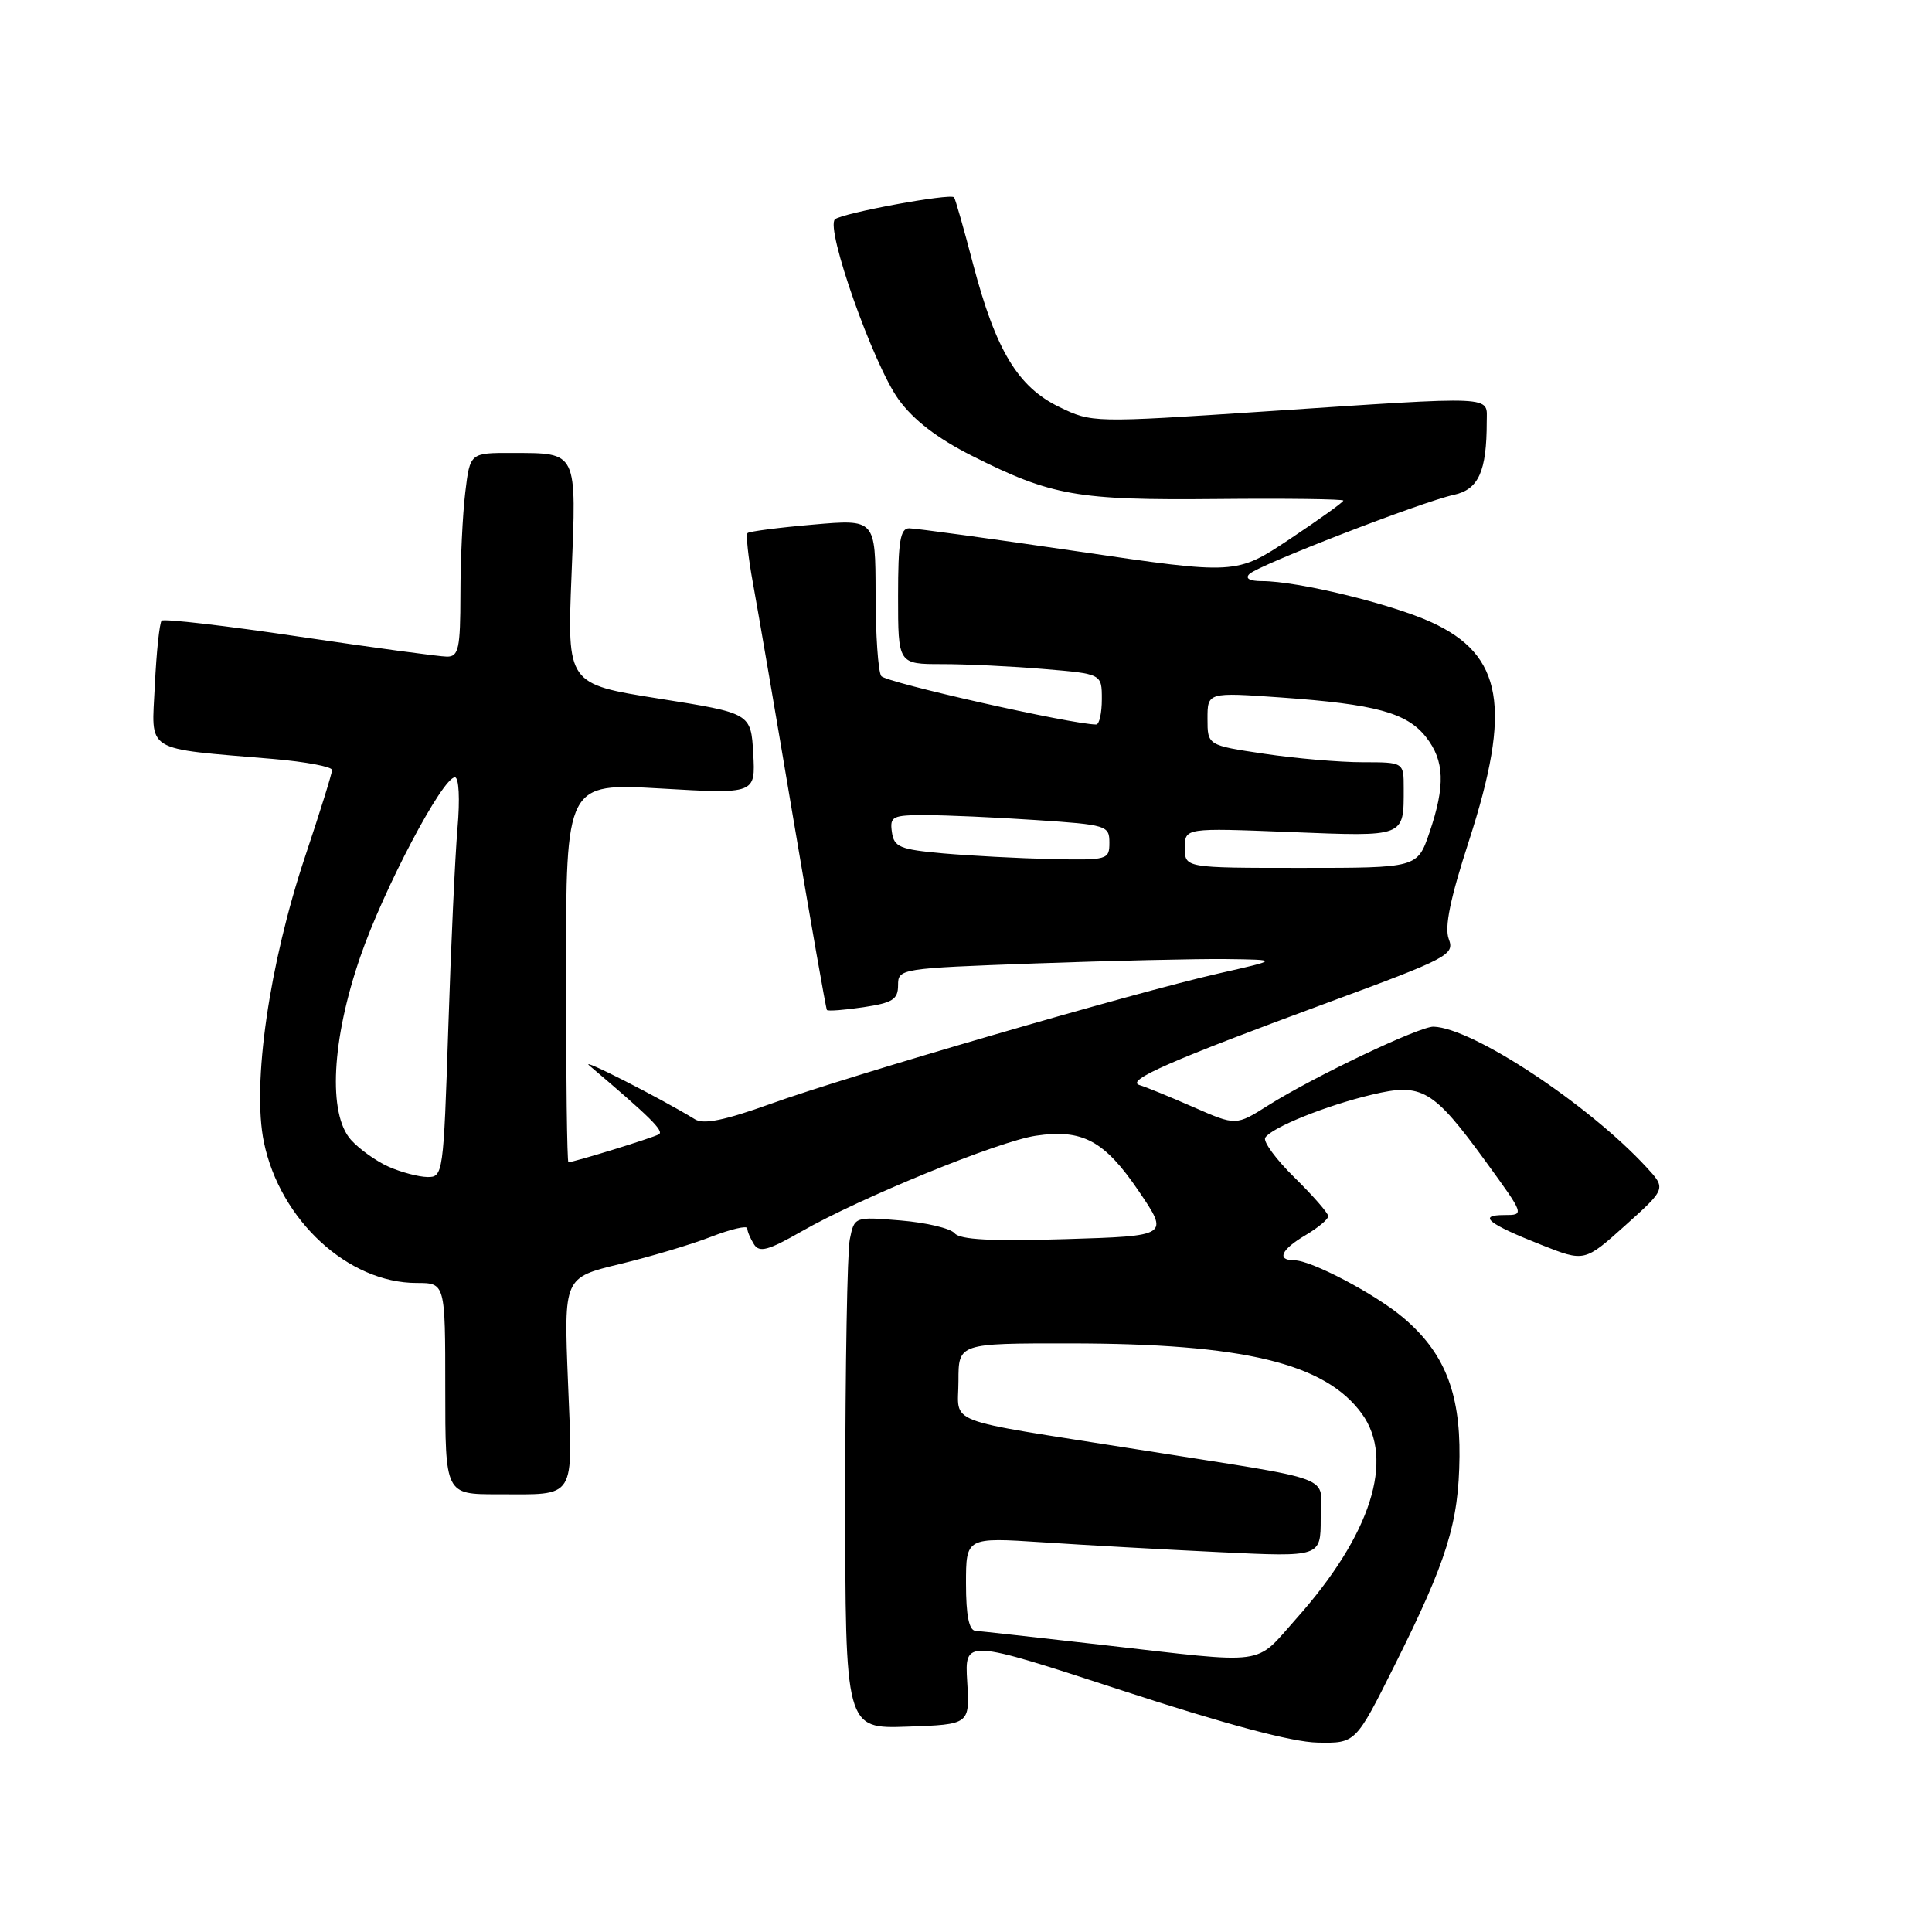 <?xml version="1.0" encoding="UTF-8" standalone="no"?>
<!DOCTYPE svg PUBLIC "-//W3C//DTD SVG 1.1//EN" "http://www.w3.org/Graphics/SVG/1.1/DTD/svg11.dtd" >
<svg xmlns="http://www.w3.org/2000/svg" xmlns:xlink="http://www.w3.org/1999/xlink" version="1.1" viewBox="0 0 256 256">
 <g >
 <path fill="currentColor"
d=" M 184.75 220.75 C 191.76 206.74 193.29 201.81 193.39 193.00 C 193.48 184.42 191.33 179.14 185.90 174.57 C 182.19 171.44 173.75 167.00 171.53 167.00 C 169.11 167.00 169.73 165.59 173.00 163.66 C 174.65 162.68 176.00 161.56 176.00 161.15 C 176.00 160.75 173.99 158.45 171.54 156.04 C 169.09 153.64 167.34 151.26 167.65 150.75 C 168.48 149.41 175.70 146.49 181.77 145.05 C 188.43 143.46 189.88 144.31 196.89 153.94 C 202.02 161.00 202.02 161.00 199.31 161.00 C 195.73 161.00 197.18 162.17 204.23 164.95 C 209.96 167.22 209.96 167.22 215.37 162.36 C 220.78 157.50 220.78 157.50 218.14 154.64 C 210.42 146.29 195.12 136.19 189.95 136.04 C 188.09 135.99 174.07 142.67 168.04 146.47 C 163.77 149.17 163.77 149.17 158.14 146.70 C 155.04 145.34 151.82 144.02 151.00 143.78 C 149.04 143.19 155.12 140.52 176.02 132.82 C 191.93 126.95 192.76 126.51 191.97 124.43 C 191.38 122.87 192.15 119.10 194.63 111.46 C 200.35 93.80 199.15 86.79 189.67 82.45 C 184.35 80.01 171.94 77.00 167.23 77.00 C 165.58 77.00 164.95 76.65 165.55 76.06 C 166.74 74.87 188.40 66.49 192.64 65.57 C 195.92 64.86 197.00 62.46 197.00 55.88 C 197.00 52.38 198.73 52.46 167.60 54.52 C 144.80 56.03 144.69 56.03 140.34 53.92 C 134.87 51.27 131.94 46.41 128.94 35.00 C 127.72 30.32 126.58 26.34 126.42 26.15 C 125.95 25.58 111.58 28.23 110.64 29.06 C 109.33 30.22 115.72 48.31 119.06 52.92 C 121.04 55.66 124.18 58.07 128.78 60.39 C 139.34 65.71 142.70 66.30 161.25 66.12 C 170.46 66.03 178.00 66.13 178.00 66.33 C 178.00 66.54 174.80 68.83 170.90 71.43 C 163.80 76.15 163.80 76.15 142.87 73.07 C 131.36 71.38 121.28 70.00 120.47 70.00 C 119.29 70.00 119.00 71.75 119.00 79.00 C 119.00 88.00 119.00 88.00 124.85 88.00 C 128.07 88.00 134.14 88.29 138.35 88.65 C 146.00 89.29 146.00 89.29 146.00 92.65 C 146.00 94.49 145.66 96.00 145.25 96.00 C 142.08 96.00 117.34 90.43 116.77 89.58 C 116.36 88.99 116.02 84.07 116.02 78.65 C 116.00 68.79 116.00 68.79 107.75 69.51 C 103.21 69.90 99.30 70.41 99.06 70.63 C 98.82 70.86 99.14 73.84 99.77 77.27 C 100.40 80.70 102.81 94.75 105.12 108.50 C 107.44 122.25 109.44 133.65 109.57 133.83 C 109.71 134.00 111.88 133.84 114.41 133.46 C 118.28 132.88 119.00 132.43 119.00 130.54 C 119.00 128.35 119.24 128.31 137.16 127.66 C 147.15 127.30 158.51 127.04 162.41 127.08 C 169.50 127.17 169.50 127.17 161.50 128.98 C 150.45 131.48 112.30 142.58 102.10 146.27 C 96.06 148.44 93.25 149.02 92.10 148.32 C 87.56 145.54 76.71 140.01 78.07 141.17 C 86.14 148.01 88.02 149.87 87.31 150.30 C 86.56 150.75 76.04 154.00 75.32 154.00 C 75.14 154.00 75.00 142.70 75.00 128.88 C 75.00 103.76 75.00 103.76 87.56 104.48 C 100.11 105.21 100.11 105.21 99.81 99.85 C 99.50 94.50 99.50 94.50 87.32 92.57 C 75.15 90.64 75.15 90.64 75.73 76.23 C 76.40 59.66 76.58 60.04 67.89 60.02 C 62.28 60.00 62.28 60.00 61.65 65.25 C 61.30 68.14 61.01 74.21 61.01 78.75 C 61.00 85.93 60.77 87.00 59.25 87.01 C 58.29 87.01 49.50 85.82 39.72 84.37 C 29.95 82.91 21.71 81.96 21.42 82.24 C 21.14 82.53 20.73 86.37 20.52 90.78 C 20.09 99.86 18.85 99.09 36.25 100.57 C 40.51 100.94 44.00 101.59 44.00 102.03 C 44.00 102.47 42.40 107.60 40.45 113.43 C 35.68 127.70 33.37 143.65 34.97 151.35 C 37.12 161.70 46.13 170.00 55.21 170.00 C 59.00 170.00 59.00 170.00 59.00 184.00 C 59.00 198.00 59.00 198.00 65.92 198.00 C 76.49 198.00 75.89 198.95 75.26 183.07 C 74.71 169.29 74.71 169.29 82.11 167.50 C 86.17 166.52 91.64 164.89 94.25 163.87 C 96.86 162.86 99.01 162.36 99.02 162.76 C 99.02 163.17 99.43 164.12 99.91 164.88 C 100.62 166.01 101.80 165.69 106.17 163.19 C 113.99 158.71 132.32 151.22 137.25 150.49 C 143.43 149.57 146.34 151.13 150.89 157.83 C 154.92 163.77 154.92 163.77 141.21 164.19 C 131.40 164.49 127.22 164.27 126.50 163.42 C 125.95 162.76 122.73 162.00 119.35 161.72 C 113.21 161.21 113.21 161.21 112.60 164.23 C 112.27 165.89 112.00 181.16 112.00 198.17 C 112.00 229.08 112.00 229.08 120.25 228.79 C 128.50 228.50 128.50 228.50 128.16 222.84 C 127.82 217.18 127.82 217.18 148.66 223.99 C 162.42 228.49 171.22 230.84 174.57 230.90 C 179.63 231.00 179.63 231.00 184.75 220.75 Z  M 146.00 217.95 C 137.47 216.98 129.94 216.14 129.25 216.09 C 128.40 216.03 128.00 214.05 128.00 209.85 C 128.00 203.70 128.00 203.70 138.15 204.36 C 143.73 204.73 154.30 205.32 161.65 205.67 C 175.00 206.31 175.00 206.31 175.00 201.23 C 175.00 195.28 177.86 196.36 150.50 192.02 C 124.51 187.91 127.00 188.87 127.00 182.98 C 127.00 178.00 127.00 178.00 141.75 178.01 C 164.76 178.02 175.58 180.62 180.45 187.32 C 184.85 193.38 181.66 203.37 171.79 214.45 C 166.12 220.81 168.35 220.50 146.00 217.95 Z  M 51.50 154.60 C 49.85 153.87 47.60 152.26 46.50 151.03 C 43.44 147.60 43.94 137.78 47.74 126.78 C 50.83 117.80 58.64 103.00 60.28 103.00 C 60.81 103.00 60.96 105.87 60.62 109.75 C 60.30 113.46 59.75 125.39 59.40 136.25 C 58.77 155.54 58.71 156.00 56.63 155.96 C 55.46 155.94 53.15 155.33 51.50 154.60 Z  M 157.00 112.35 C 157.00 109.70 157.00 109.70 170.93 110.25 C 186.31 110.86 186.00 110.98 186.00 104.42 C 186.00 101.00 186.00 101.00 180.54 101.00 C 177.54 101.00 171.69 100.50 167.54 99.88 C 160.00 98.76 160.00 98.76 160.00 95.24 C 160.00 91.73 160.00 91.73 169.75 92.42 C 182.28 93.31 186.41 94.44 188.95 97.66 C 191.41 100.80 191.53 104.08 189.41 110.32 C 187.81 115.00 187.81 115.00 172.41 115.00 C 157.00 115.00 157.00 115.00 157.00 112.35 Z  M 125.00 113.08 C 119.23 112.56 118.46 112.25 118.18 110.25 C 117.89 108.18 118.25 108.00 122.68 108.01 C 125.33 108.01 131.89 108.30 137.25 108.66 C 146.63 109.28 147.00 109.39 147.00 111.65 C 147.00 113.93 146.77 113.99 139.25 113.83 C 134.99 113.73 128.57 113.39 125.00 113.08 Z "/>
</g>
</svg>